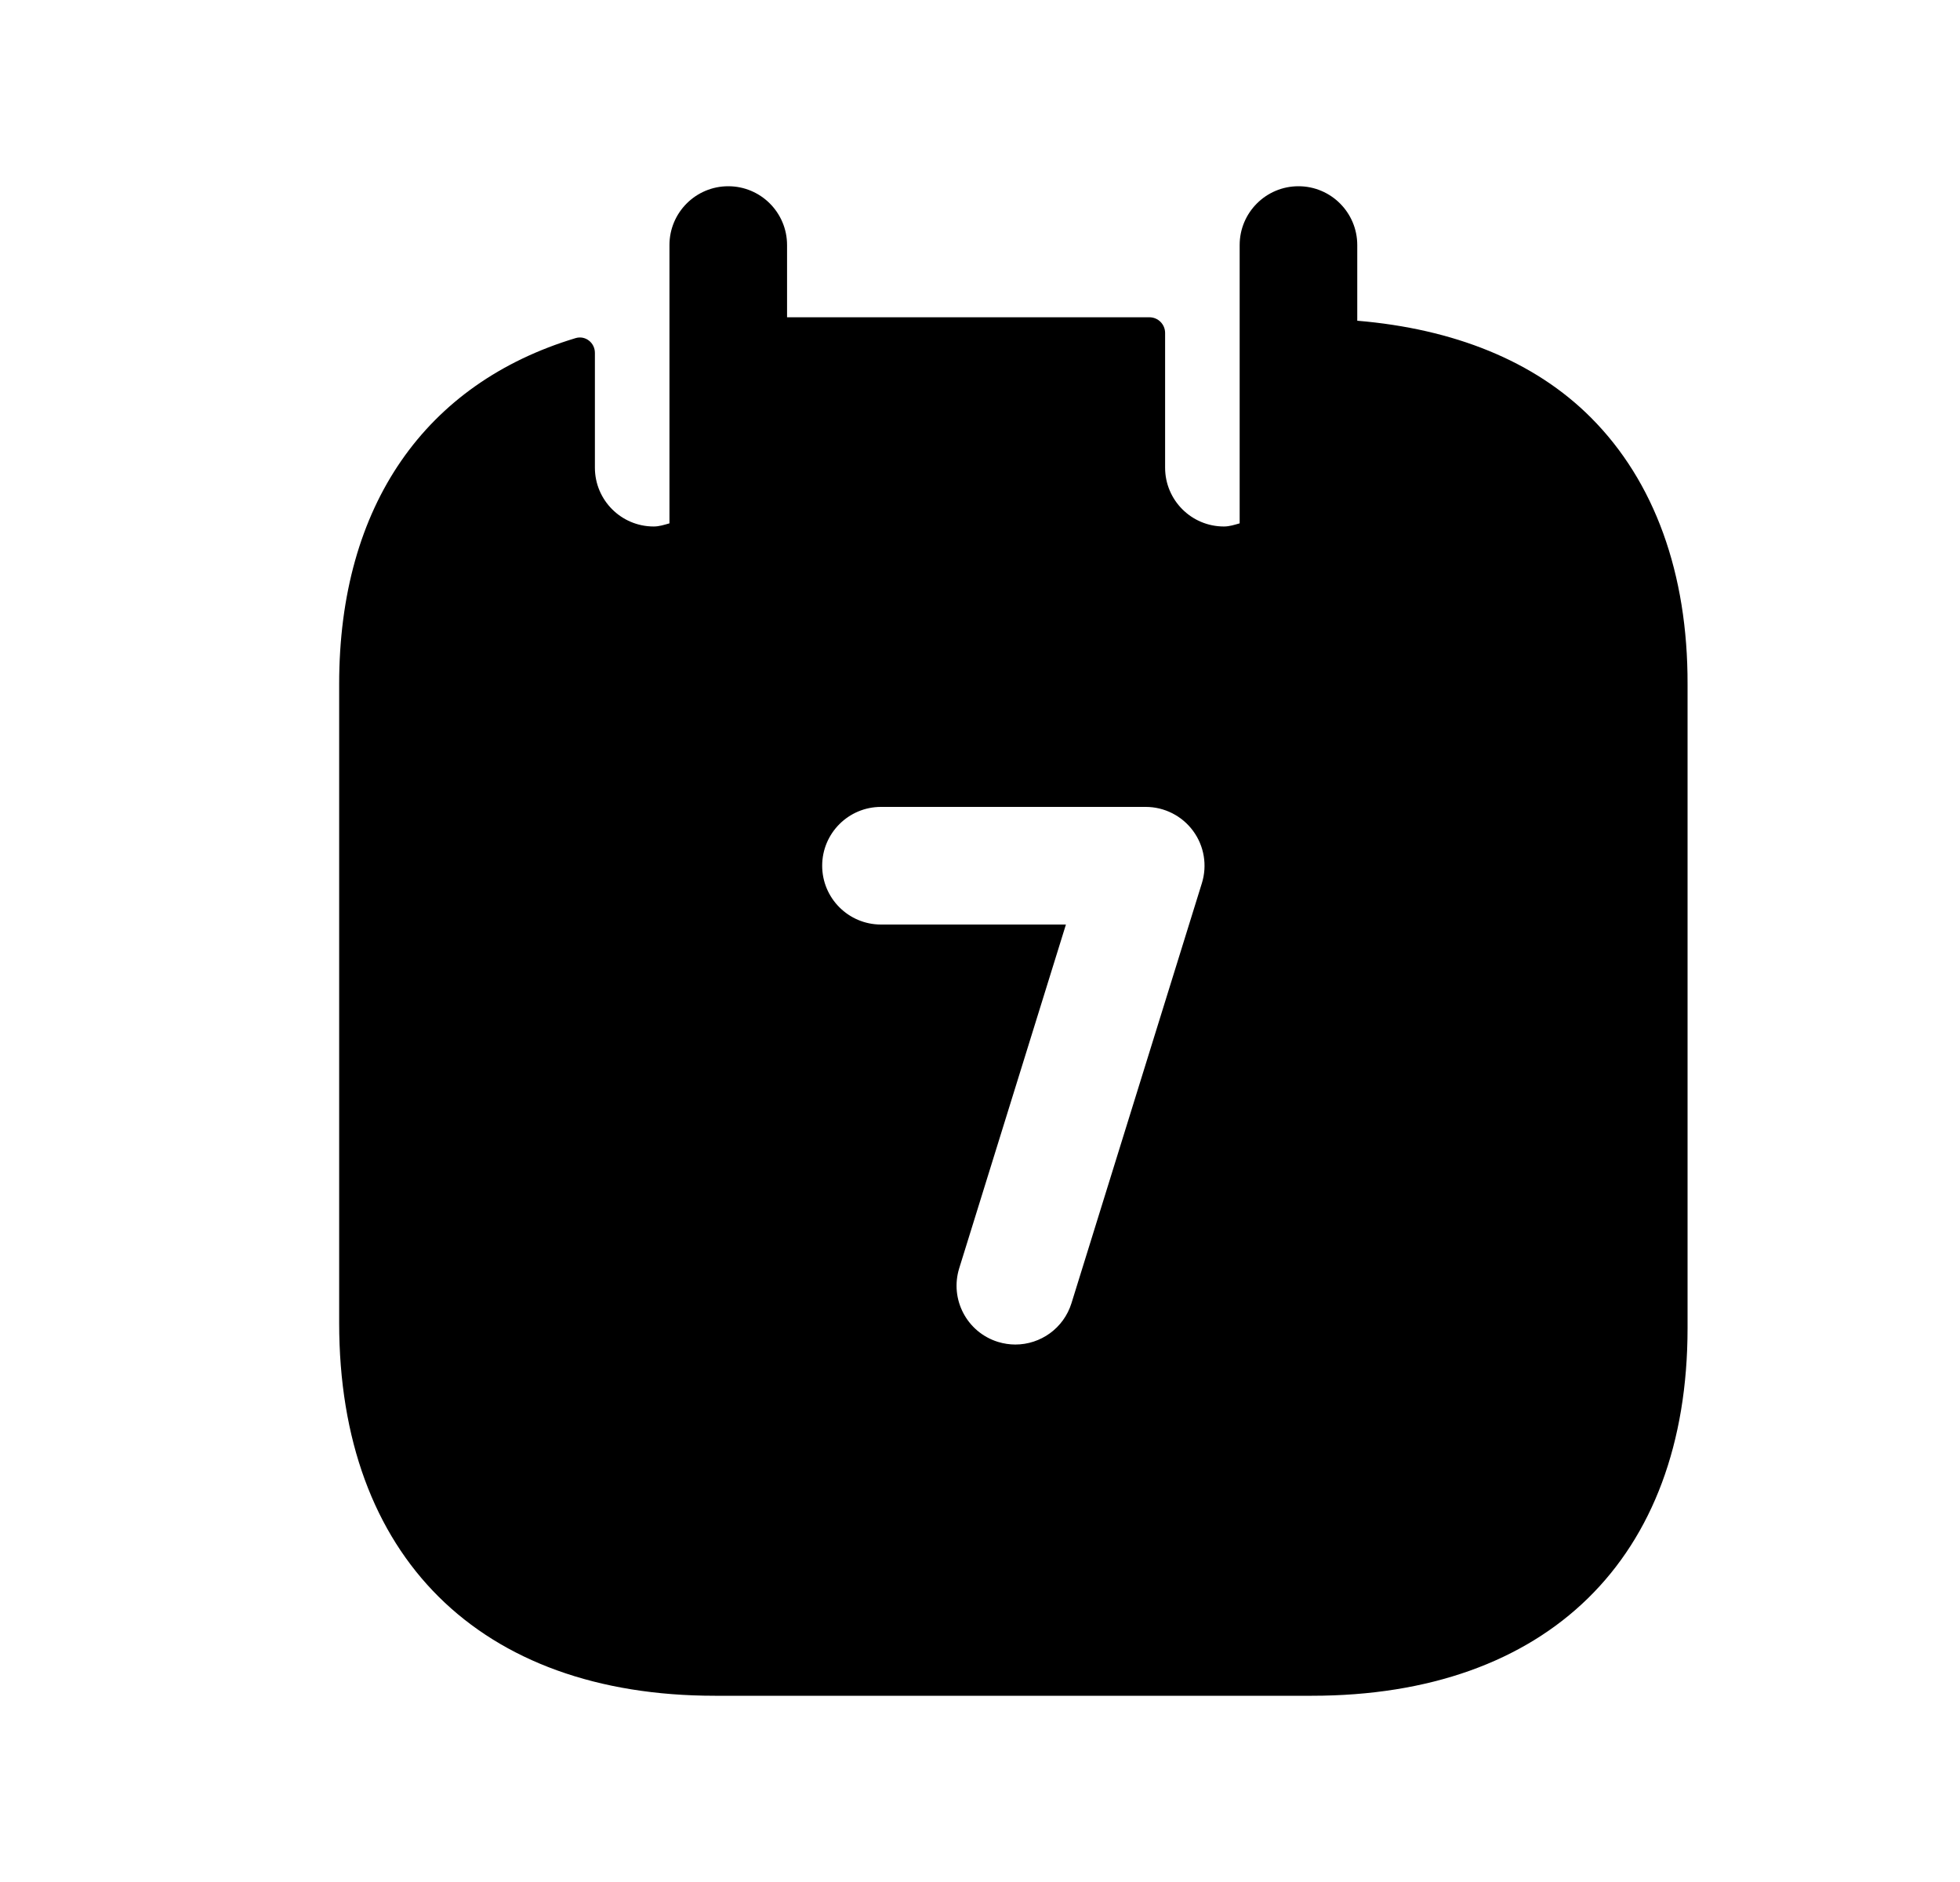 <svg width="25" height="24" viewBox="0 0 25 24" fill="none" xmlns="http://www.w3.org/2000/svg">
<path fill-rule="evenodd" clip-rule="evenodd" d="M15.33 11.263L13.667 16.618C13.567 16.94 13.271 17.146 12.951 17.146C12.878 17.146 12.803 17.135 12.728 17.112C12.333 16.989 12.112 16.569 12.235 16.173L13.596 11.79H11.237C10.823 11.79 10.487 11.454 10.487 11.04C10.487 10.626 10.823 10.29 11.237 10.29H14.614C14.852 10.29 15.077 10.404 15.218 10.596C15.359 10.787 15.401 11.035 15.33 11.263ZM20.294 5.327C19.571 4.601 18.54 4.193 17.312 4.09V3.125C17.312 2.711 16.976 2.375 16.562 2.375C16.148 2.375 15.812 2.711 15.812 3.125V6.674C15.747 6.692 15.683 6.714 15.611 6.714C15.197 6.714 14.861 6.378 14.861 5.964V4.246C14.861 4.136 14.772 4.046 14.661 4.046H10.039V3.125C10.039 2.711 9.703 2.375 9.289 2.375C8.875 2.375 8.539 2.711 8.539 3.125V6.674C8.474 6.692 8.41 6.714 8.338 6.714C7.924 6.714 7.588 6.378 7.588 5.964V4.5C7.588 4.37 7.466 4.274 7.341 4.312C5.433 4.887 4.326 6.437 4.326 8.724V16.87C4.326 19.848 6.118 21.625 9.119 21.625H16.732C19.734 21.625 21.525 19.873 21.525 16.938V8.726C21.529 7.314 21.104 6.139 20.294 5.327Z" fill="black"/>
</svg>
